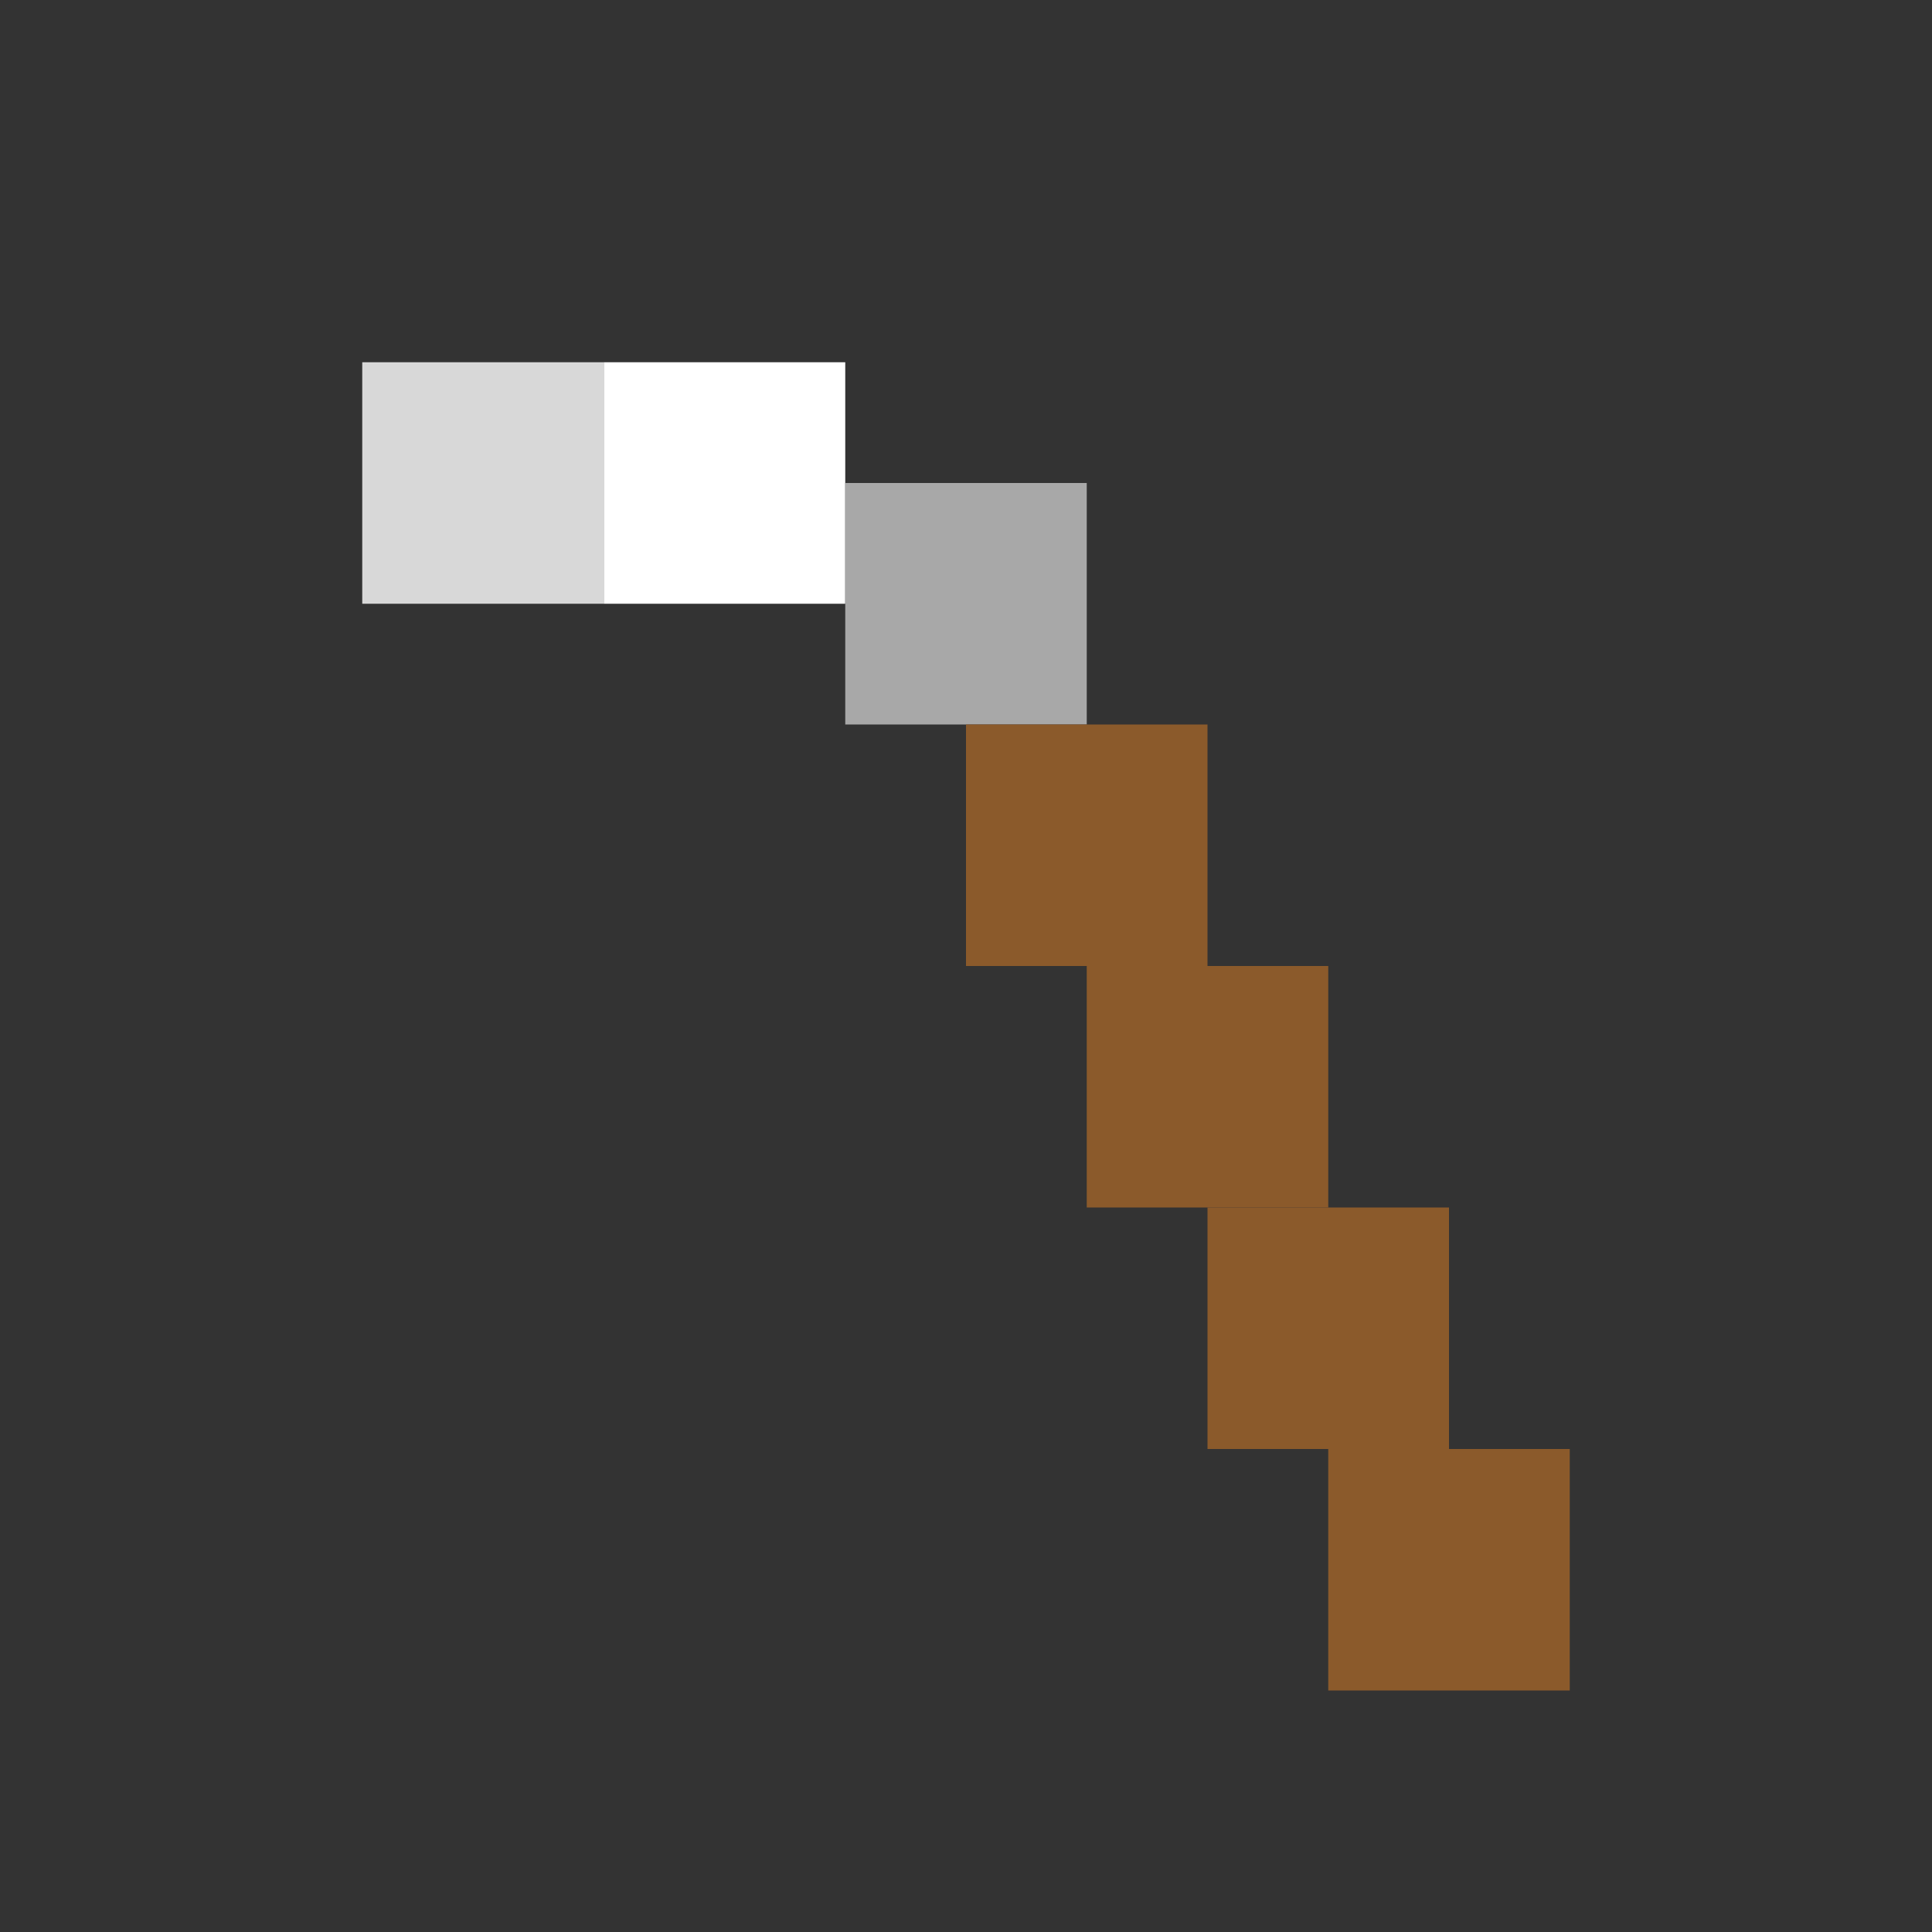 <svg xmlns="http://www.w3.org/2000/svg" viewBox="0 0 16 16" role="img" aria-label="Enxada de Ferro">
  <rect x="0" y="0" width="16" height="16" fill="#333333" stroke="none"/>
  <!-- Cabeça (ferro) -->
  <rect fill="#D8D8D8" x="3" y="3" width="2" height="2"/>
  <rect fill="#FFFFFF" x="5" y="3" width="2" height="2"/>
  <rect fill="#A8A8A8" x="7" y="4" width="2" height="2"/>
  <!-- Cabo (graveto) -->
  <rect fill="#8B5A2B" x="8" y="6" width="2" height="2"/>
  <rect fill="#8B5A2B" x="9" y="8" width="2" height="2"/>
  <rect fill="#8B5A2B" x="10" y="10" width="2" height="2"/>
  <rect fill="#8B5A2B" x="11" y="12" width="2" height="2"/>
</svg>
